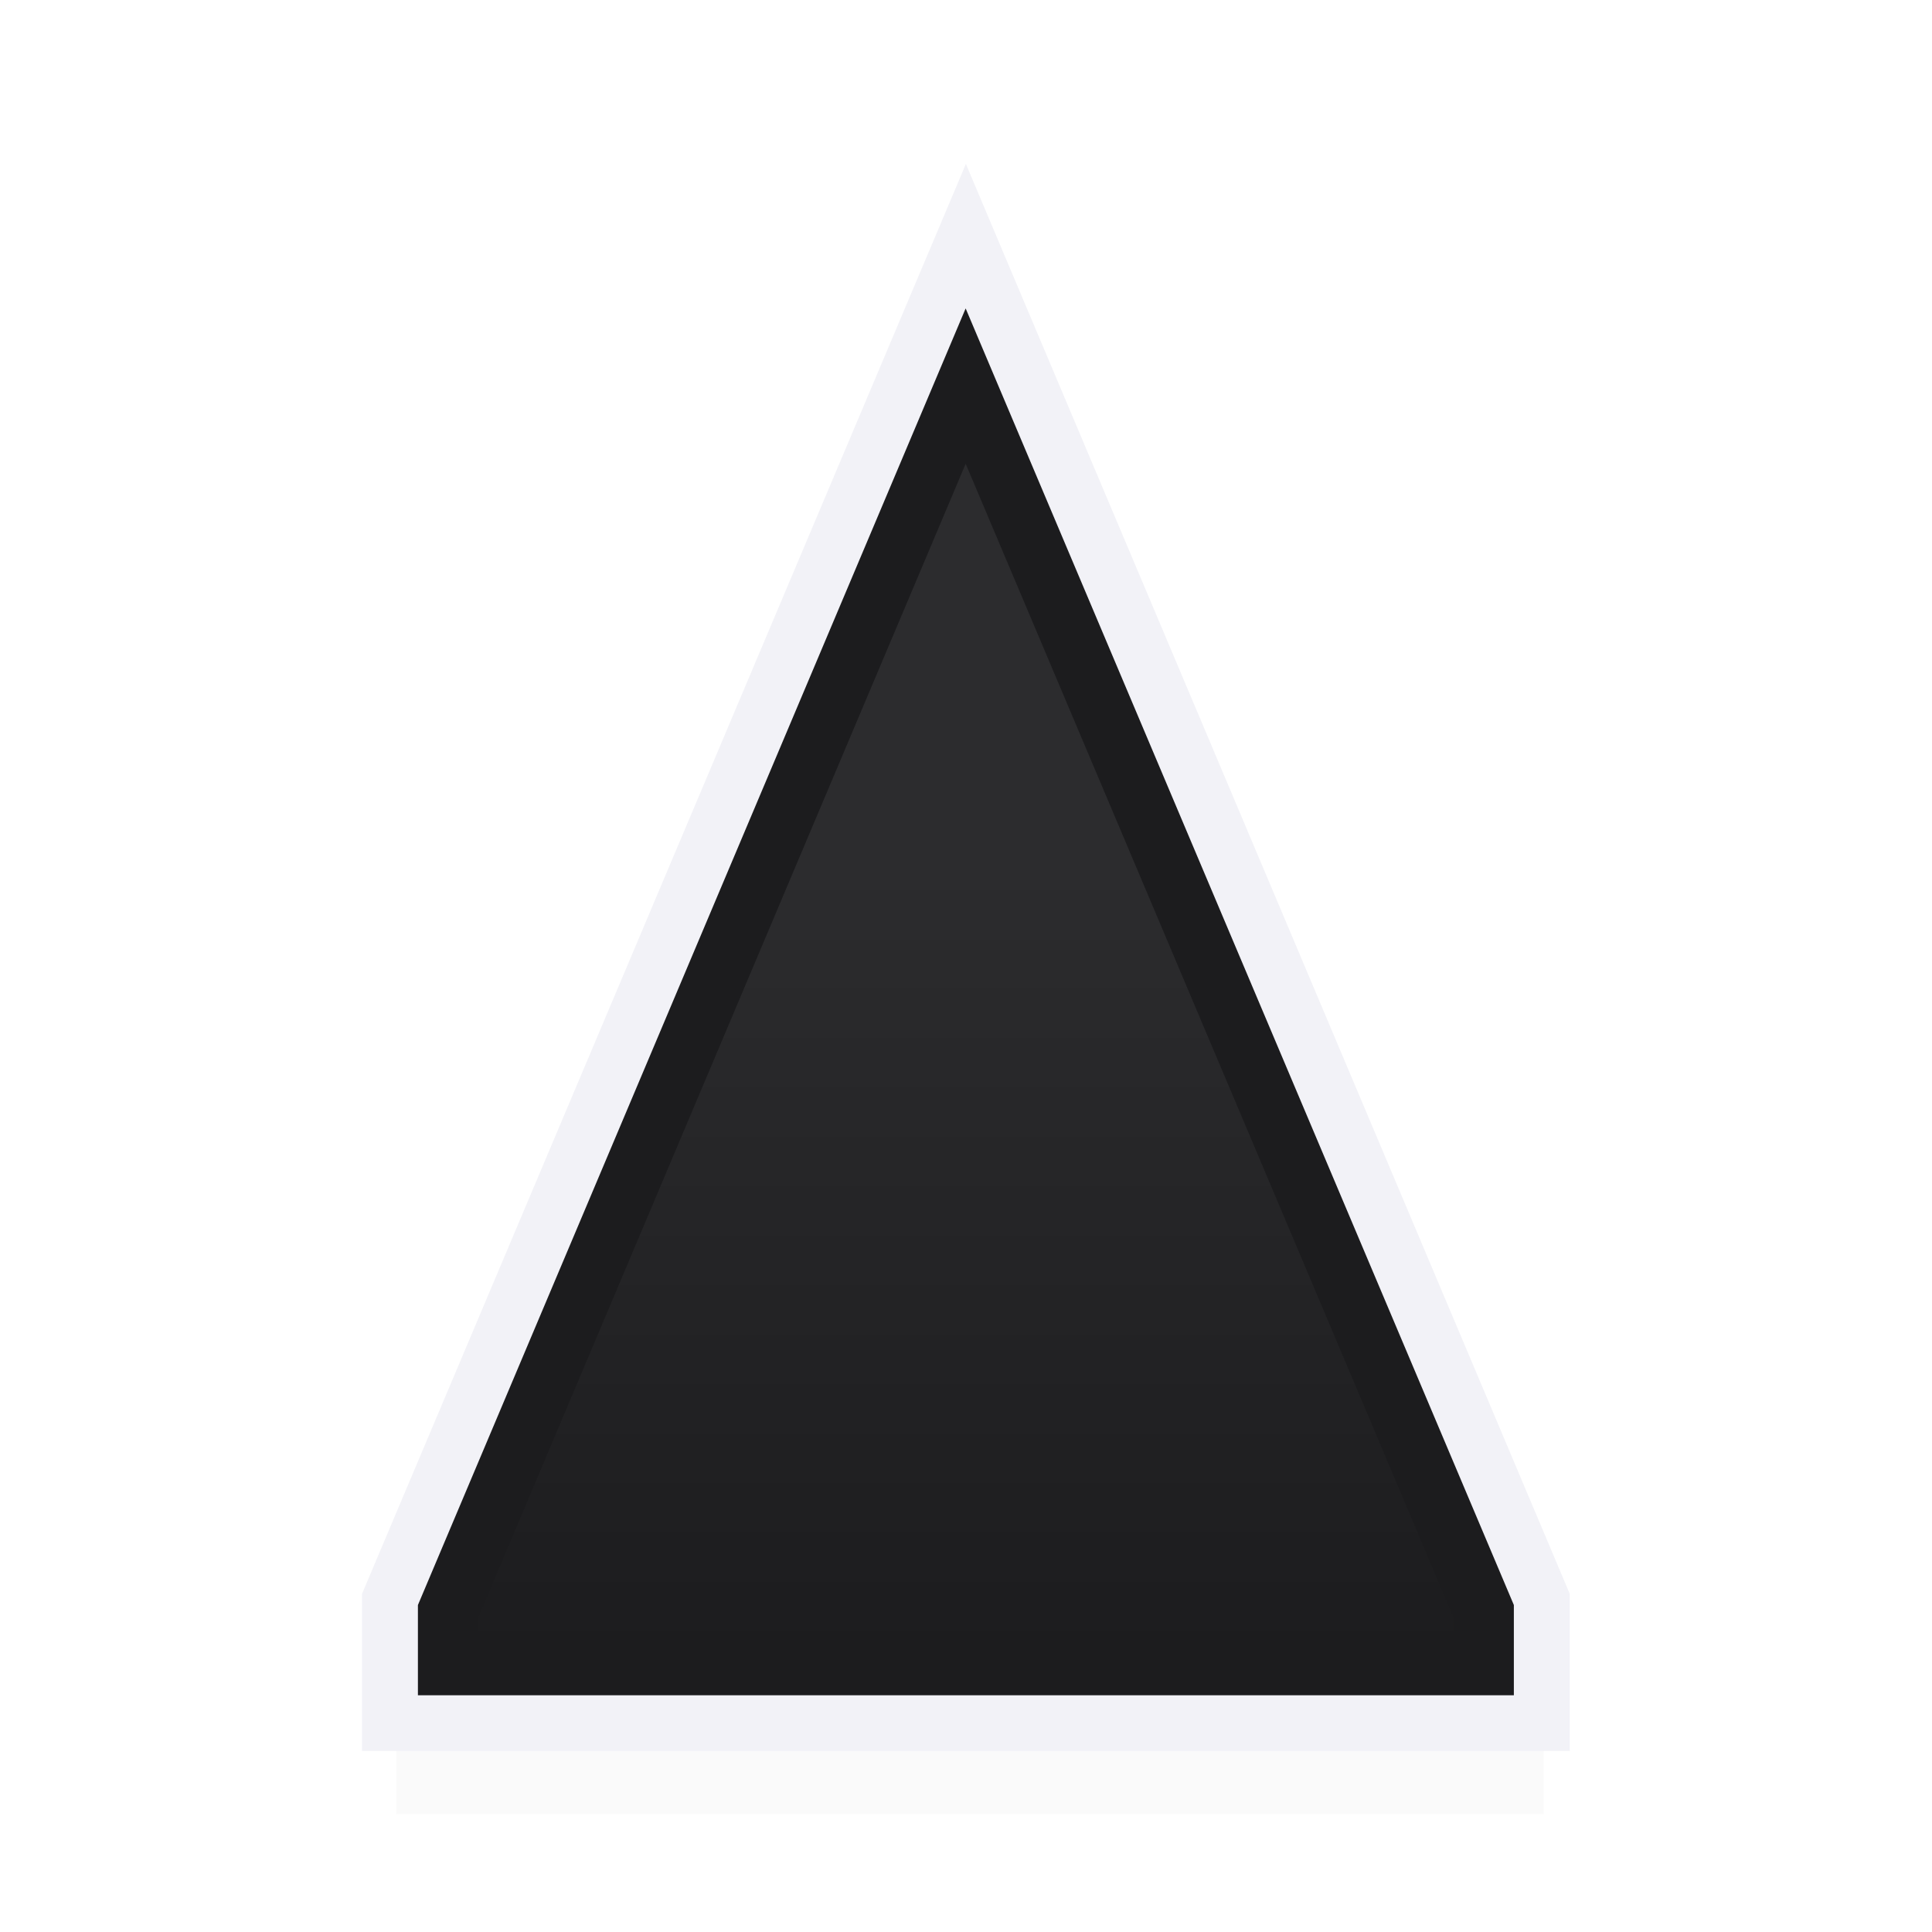 <svg height="32" viewBox="0 0 8.467 8.467" width="32" xmlns="http://www.w3.org/2000/svg" xmlns:xlink="http://www.w3.org/1999/xlink"><linearGradient id="a" gradientUnits="userSpaceOnUse" x1="4.23" x2="4.23" y1="290.119" y2="295.79"><stop offset="0" stop-color="#2c2c2e"/><stop offset=".389" stop-color="#2c2c2e"/><stop offset="1" stop-color="#1c1c1e"/></linearGradient><filter id="b" color-interpolation-filters="sRGB" height="1.107" width="1.137" x="-.069" y="-.053"><feGaussianBlur stdDeviation=".144"/></filter><g transform="translate(0 -288.533)"><path d="m6.765 296.483h-2.514-2.514v-.529l2.514-5.953 2.514 5.953z" fill="#404040" filter="url(#b)" opacity=".15"/><g stroke-width=".265"><path d="m6.747 296.074h-2.514-2.514v-.529l2.514-5.953 2.514 5.953z" fill="url(#a)" stroke="#f2f2f7"/><path d="m4.232 290.225-2.268 5.369v.236h2.268 2.27v-.236z" fill="none" stroke="#1c1c1e"/></g></g></svg>